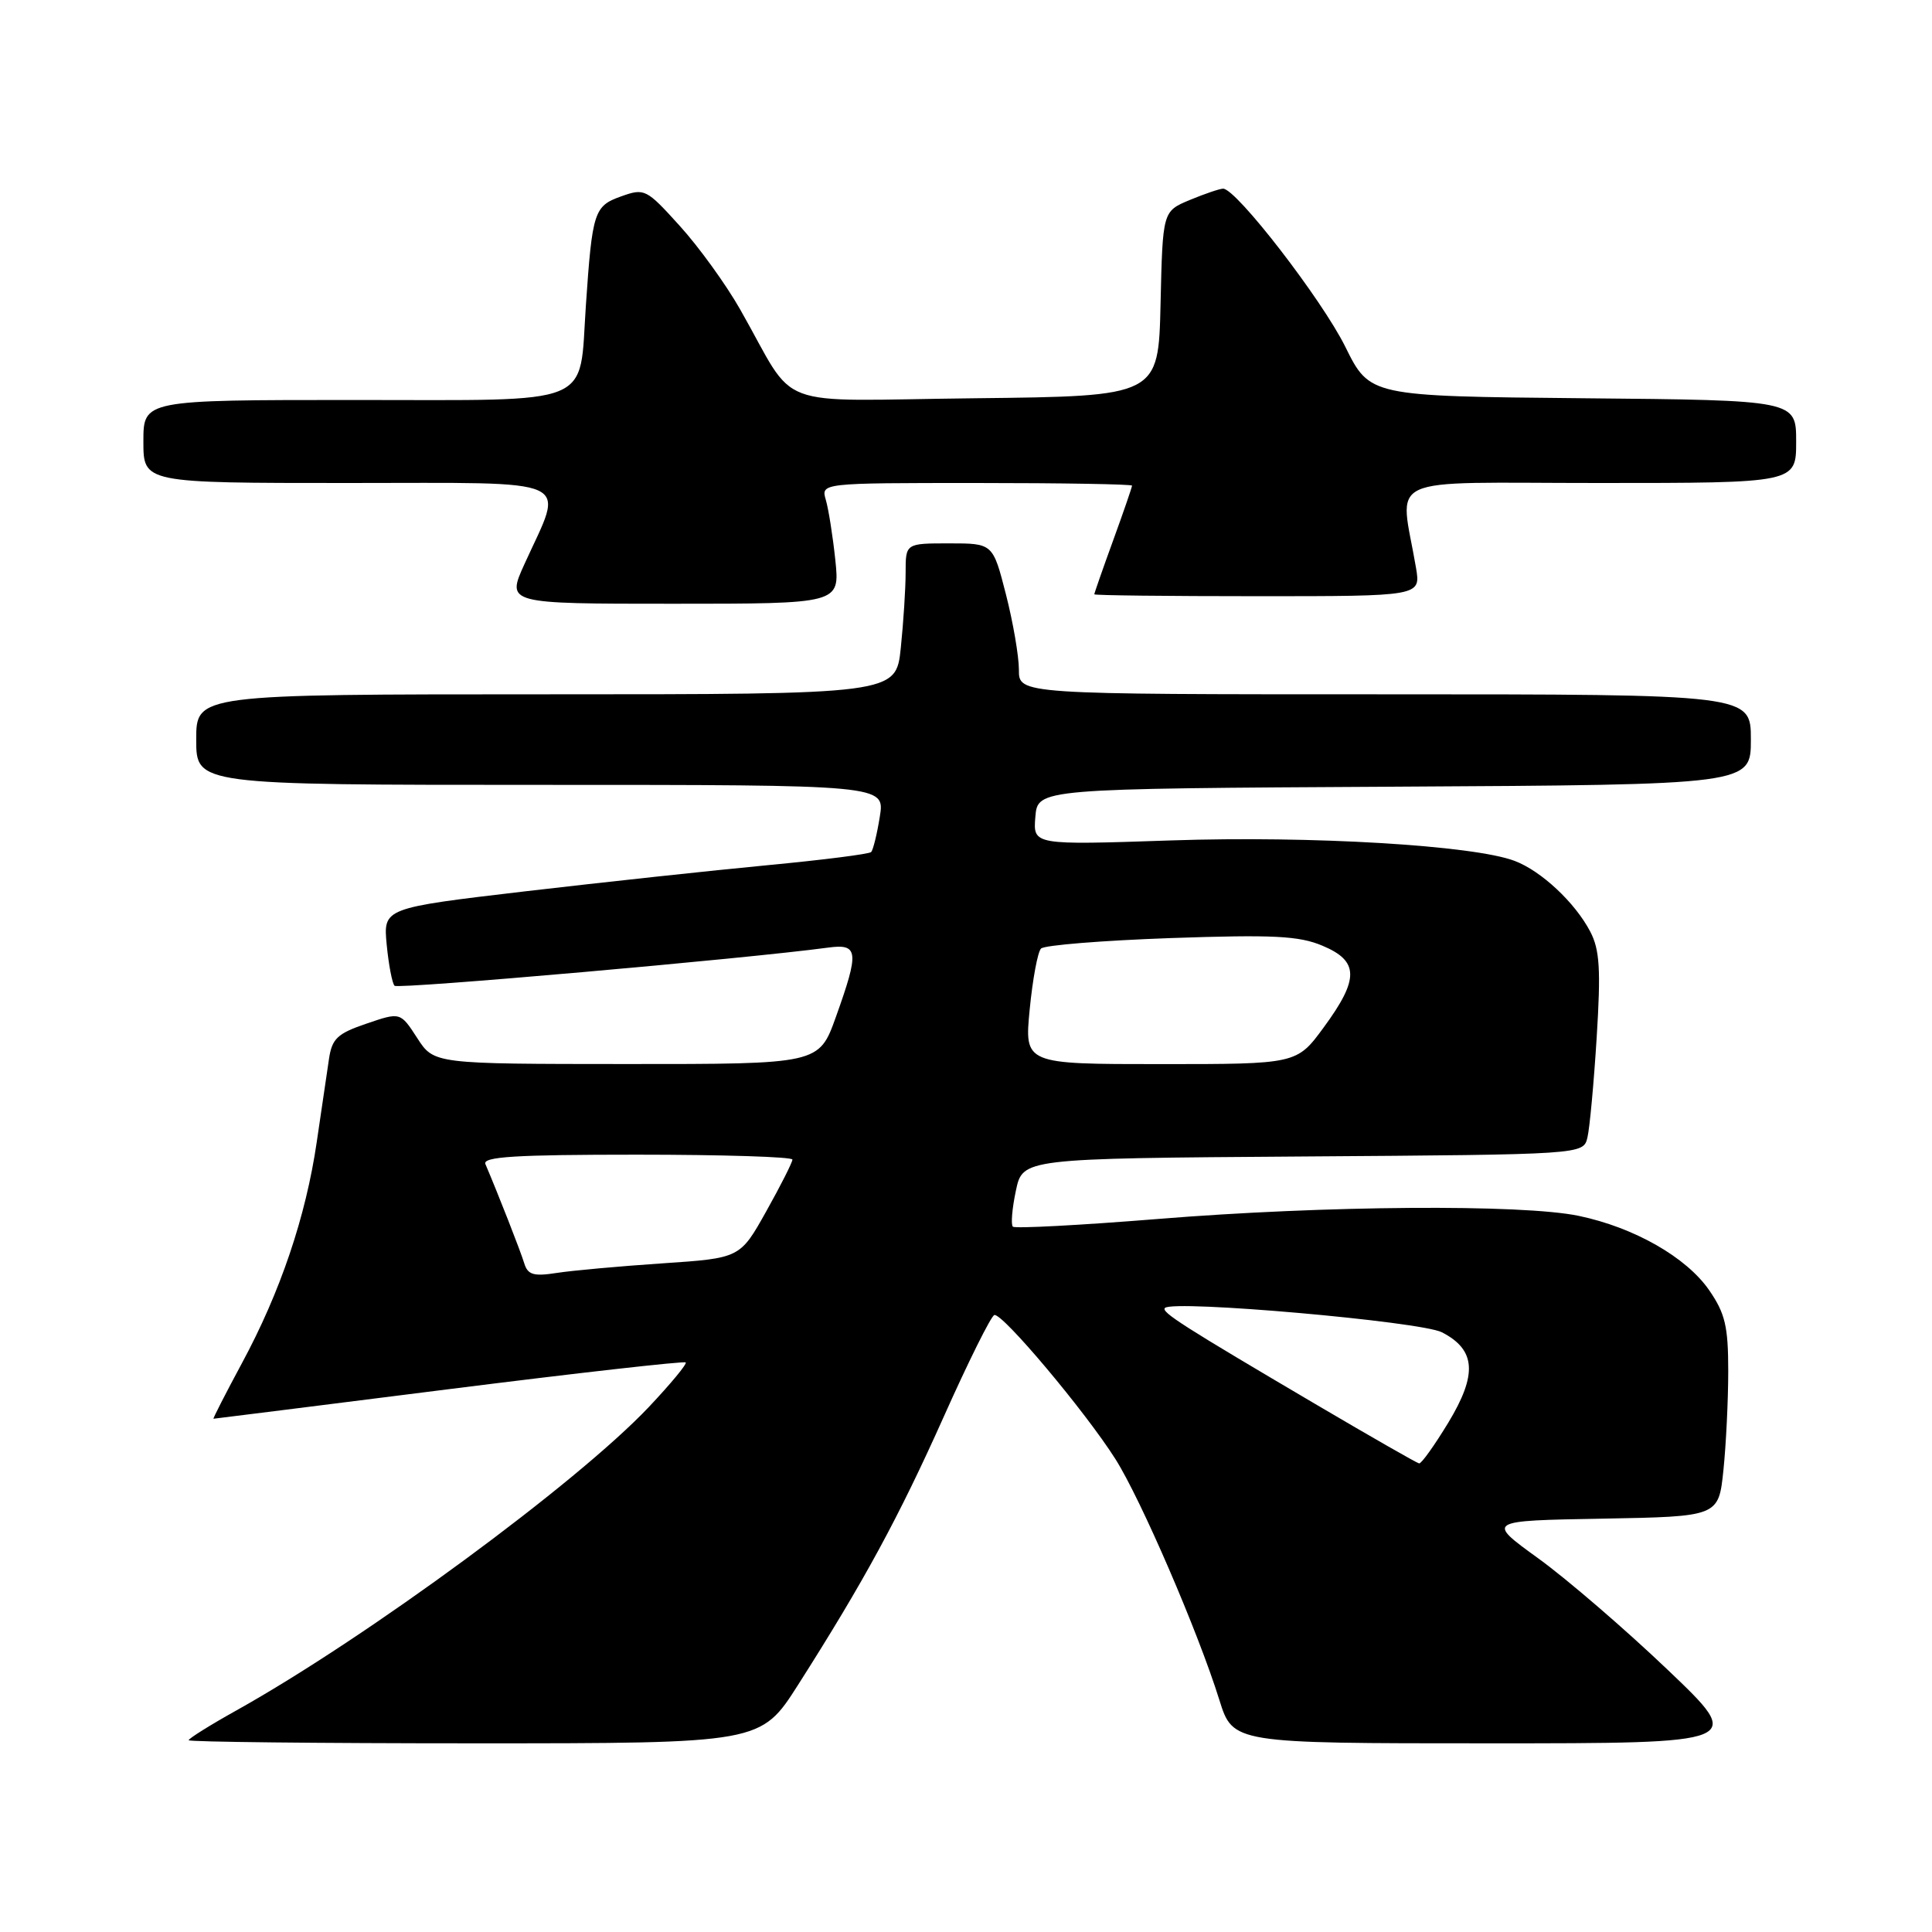 <?xml version="1.0" encoding="UTF-8" standalone="no"?>
<!DOCTYPE svg PUBLIC "-//W3C//DTD SVG 1.1//EN" "http://www.w3.org/Graphics/SVG/1.1/DTD/svg11.dtd" >
<svg xmlns="http://www.w3.org/2000/svg" xmlns:xlink="http://www.w3.org/1999/xlink" version="1.1" viewBox="0 0 256 256">
 <g >
 <path fill="currentColor"
d=" M 105.75 223.25 C 114.50 209.51 119.08 201.07 125.08 187.66 C 128.31 180.43 131.31 174.40 131.75 174.25 C 132.78 173.91 143.81 187.03 147.81 193.35 C 151.19 198.70 158.76 216.23 161.57 225.25 C 163.37 231.00 163.37 231.00 197.28 231.00 C 231.20 231.00 231.20 231.00 220.97 221.25 C 215.35 215.89 207.64 209.25 203.84 206.50 C 196.93 201.50 196.93 201.50 212.33 201.23 C 227.72 200.95 227.72 200.95 228.36 194.83 C 228.71 191.46 229.00 185.53 229.00 181.66 C 229.00 175.74 228.59 174.02 226.46 170.94 C 223.44 166.58 216.52 162.64 209.20 161.11 C 201.71 159.54 175.44 159.73 153.43 161.52 C 143.13 162.35 134.48 162.81 134.21 162.54 C 133.93 162.26 134.11 160.12 134.61 157.77 C 135.51 153.50 135.51 153.50 172.65 153.24 C 209.79 152.98 209.79 152.98 210.34 150.74 C 210.64 149.51 211.19 143.53 211.57 137.45 C 212.13 128.46 211.97 125.85 210.72 123.45 C 208.71 119.60 204.22 115.40 200.69 114.07 C 195.25 112.01 173.76 110.73 155.19 111.36 C 136.88 111.98 136.88 111.98 137.19 108.24 C 137.50 104.50 137.50 104.50 184.75 104.24 C 232.00 103.98 232.00 103.98 232.00 97.99 C 232.00 92.00 232.00 92.00 183.50 92.00 C 135.00 92.00 135.00 92.00 135.01 88.75 C 135.01 86.96 134.24 82.46 133.29 78.75 C 131.56 72.00 131.56 72.00 125.78 72.00 C 120.00 72.00 120.00 72.00 120.00 75.85 C 120.00 77.97 119.71 82.47 119.36 85.85 C 118.72 92.00 118.72 92.00 72.36 92.00 C 26.00 92.00 26.00 92.00 26.00 98.00 C 26.00 104.00 26.00 104.00 71.63 104.00 C 117.26 104.00 117.26 104.00 116.58 108.21 C 116.21 110.53 115.69 112.64 115.43 112.90 C 115.17 113.17 109.00 113.95 101.73 114.64 C 94.45 115.33 80.01 116.89 69.64 118.10 C 50.78 120.32 50.78 120.32 51.24 125.18 C 51.50 127.86 51.97 130.30 52.28 130.62 C 52.76 131.09 98.81 127.04 109.75 125.56 C 113.76 125.02 113.87 126.07 110.76 134.75 C 108.52 141.00 108.52 141.00 83.01 140.99 C 57.50 140.98 57.50 140.98 55.28 137.54 C 53.05 134.10 53.05 134.10 48.55 135.64 C 44.70 136.95 43.99 137.62 43.59 140.33 C 43.33 142.08 42.60 147.02 41.97 151.32 C 40.53 161.19 37.15 171.20 32.05 180.64 C 29.87 184.69 28.18 188.00 28.29 187.99 C 28.41 187.99 42.45 186.22 59.50 184.07 C 76.55 181.92 90.66 180.33 90.86 180.53 C 91.06 180.72 88.86 183.38 85.97 186.44 C 76.46 196.49 48.69 216.93 31.36 226.62 C 27.86 228.57 25.00 230.36 25.00 230.59 C 25.00 230.81 42.06 231.00 62.90 231.00 C 100.81 231.00 100.81 231.00 105.75 223.25 Z  M 110.69 74.25 C 110.36 71.09 109.79 67.49 109.43 66.25 C 108.77 64.00 108.77 64.00 129.38 64.00 C 140.72 64.00 150.00 64.16 150.00 64.35 C 150.00 64.55 148.88 67.81 147.50 71.60 C 146.12 75.39 145.00 78.61 145.00 78.75 C 145.00 78.89 154.73 79.00 166.63 79.00 C 188.26 79.00 188.26 79.00 187.63 75.25 C 185.50 62.68 182.66 64.00 211.87 64.00 C 238.00 64.00 238.00 64.00 238.00 58.52 C 238.00 53.03 238.00 53.03 209.75 52.77 C 181.50 52.50 181.50 52.50 178.26 45.95 C 175.16 39.69 163.82 25.00 162.07 25.00 C 161.62 25.00 159.63 25.68 157.65 26.50 C 154.06 28.00 154.06 28.00 153.78 40.25 C 153.50 52.50 153.50 52.50 129.25 52.77 C 101.74 53.07 105.83 54.61 98.08 41.01 C 96.21 37.71 92.61 32.73 90.08 29.94 C 85.63 25.02 85.41 24.91 82.28 26.03 C 78.72 27.30 78.48 28.05 77.63 40.50 C 76.71 54.02 79.19 53.00 47.02 53.00 C 19.00 53.00 19.00 53.00 19.00 58.50 C 19.00 64.00 19.00 64.00 46.11 64.00 C 76.85 64.00 74.80 63.06 69.49 74.75 C 67.11 80.00 67.11 80.00 89.19 80.00 C 111.28 80.00 111.28 80.00 110.69 74.25 Z  M 174.49 186.16 C 156.74 175.71 153.82 173.85 154.36 173.31 C 155.45 172.21 188.29 175.10 191.07 176.54 C 195.56 178.86 195.79 182.10 191.90 188.52 C 190.07 191.53 188.34 193.96 188.04 193.91 C 187.74 193.86 181.64 190.37 174.49 186.16 Z  M 69.46 167.38 C 68.97 165.77 66.02 158.24 64.32 154.25 C 63.90 153.27 68.29 153.00 84.39 153.00 C 95.73 153.00 105.00 153.29 105.00 153.65 C 105.00 154.01 103.44 157.10 101.53 160.51 C 98.06 166.71 98.06 166.71 87.78 167.40 C 82.13 167.78 75.82 168.35 73.77 168.67 C 70.69 169.15 69.93 168.92 69.46 167.38 Z  M 136.44 133.75 C 136.83 129.76 137.50 126.13 137.94 125.69 C 138.37 125.24 146.10 124.62 155.11 124.30 C 168.72 123.83 172.14 124.00 175.25 125.32 C 180.08 127.35 180.12 129.71 175.41 136.12 C 171.83 141.00 171.83 141.00 153.79 141.00 C 135.74 141.00 135.74 141.00 136.44 133.75 Z "/>
</g>
</svg>